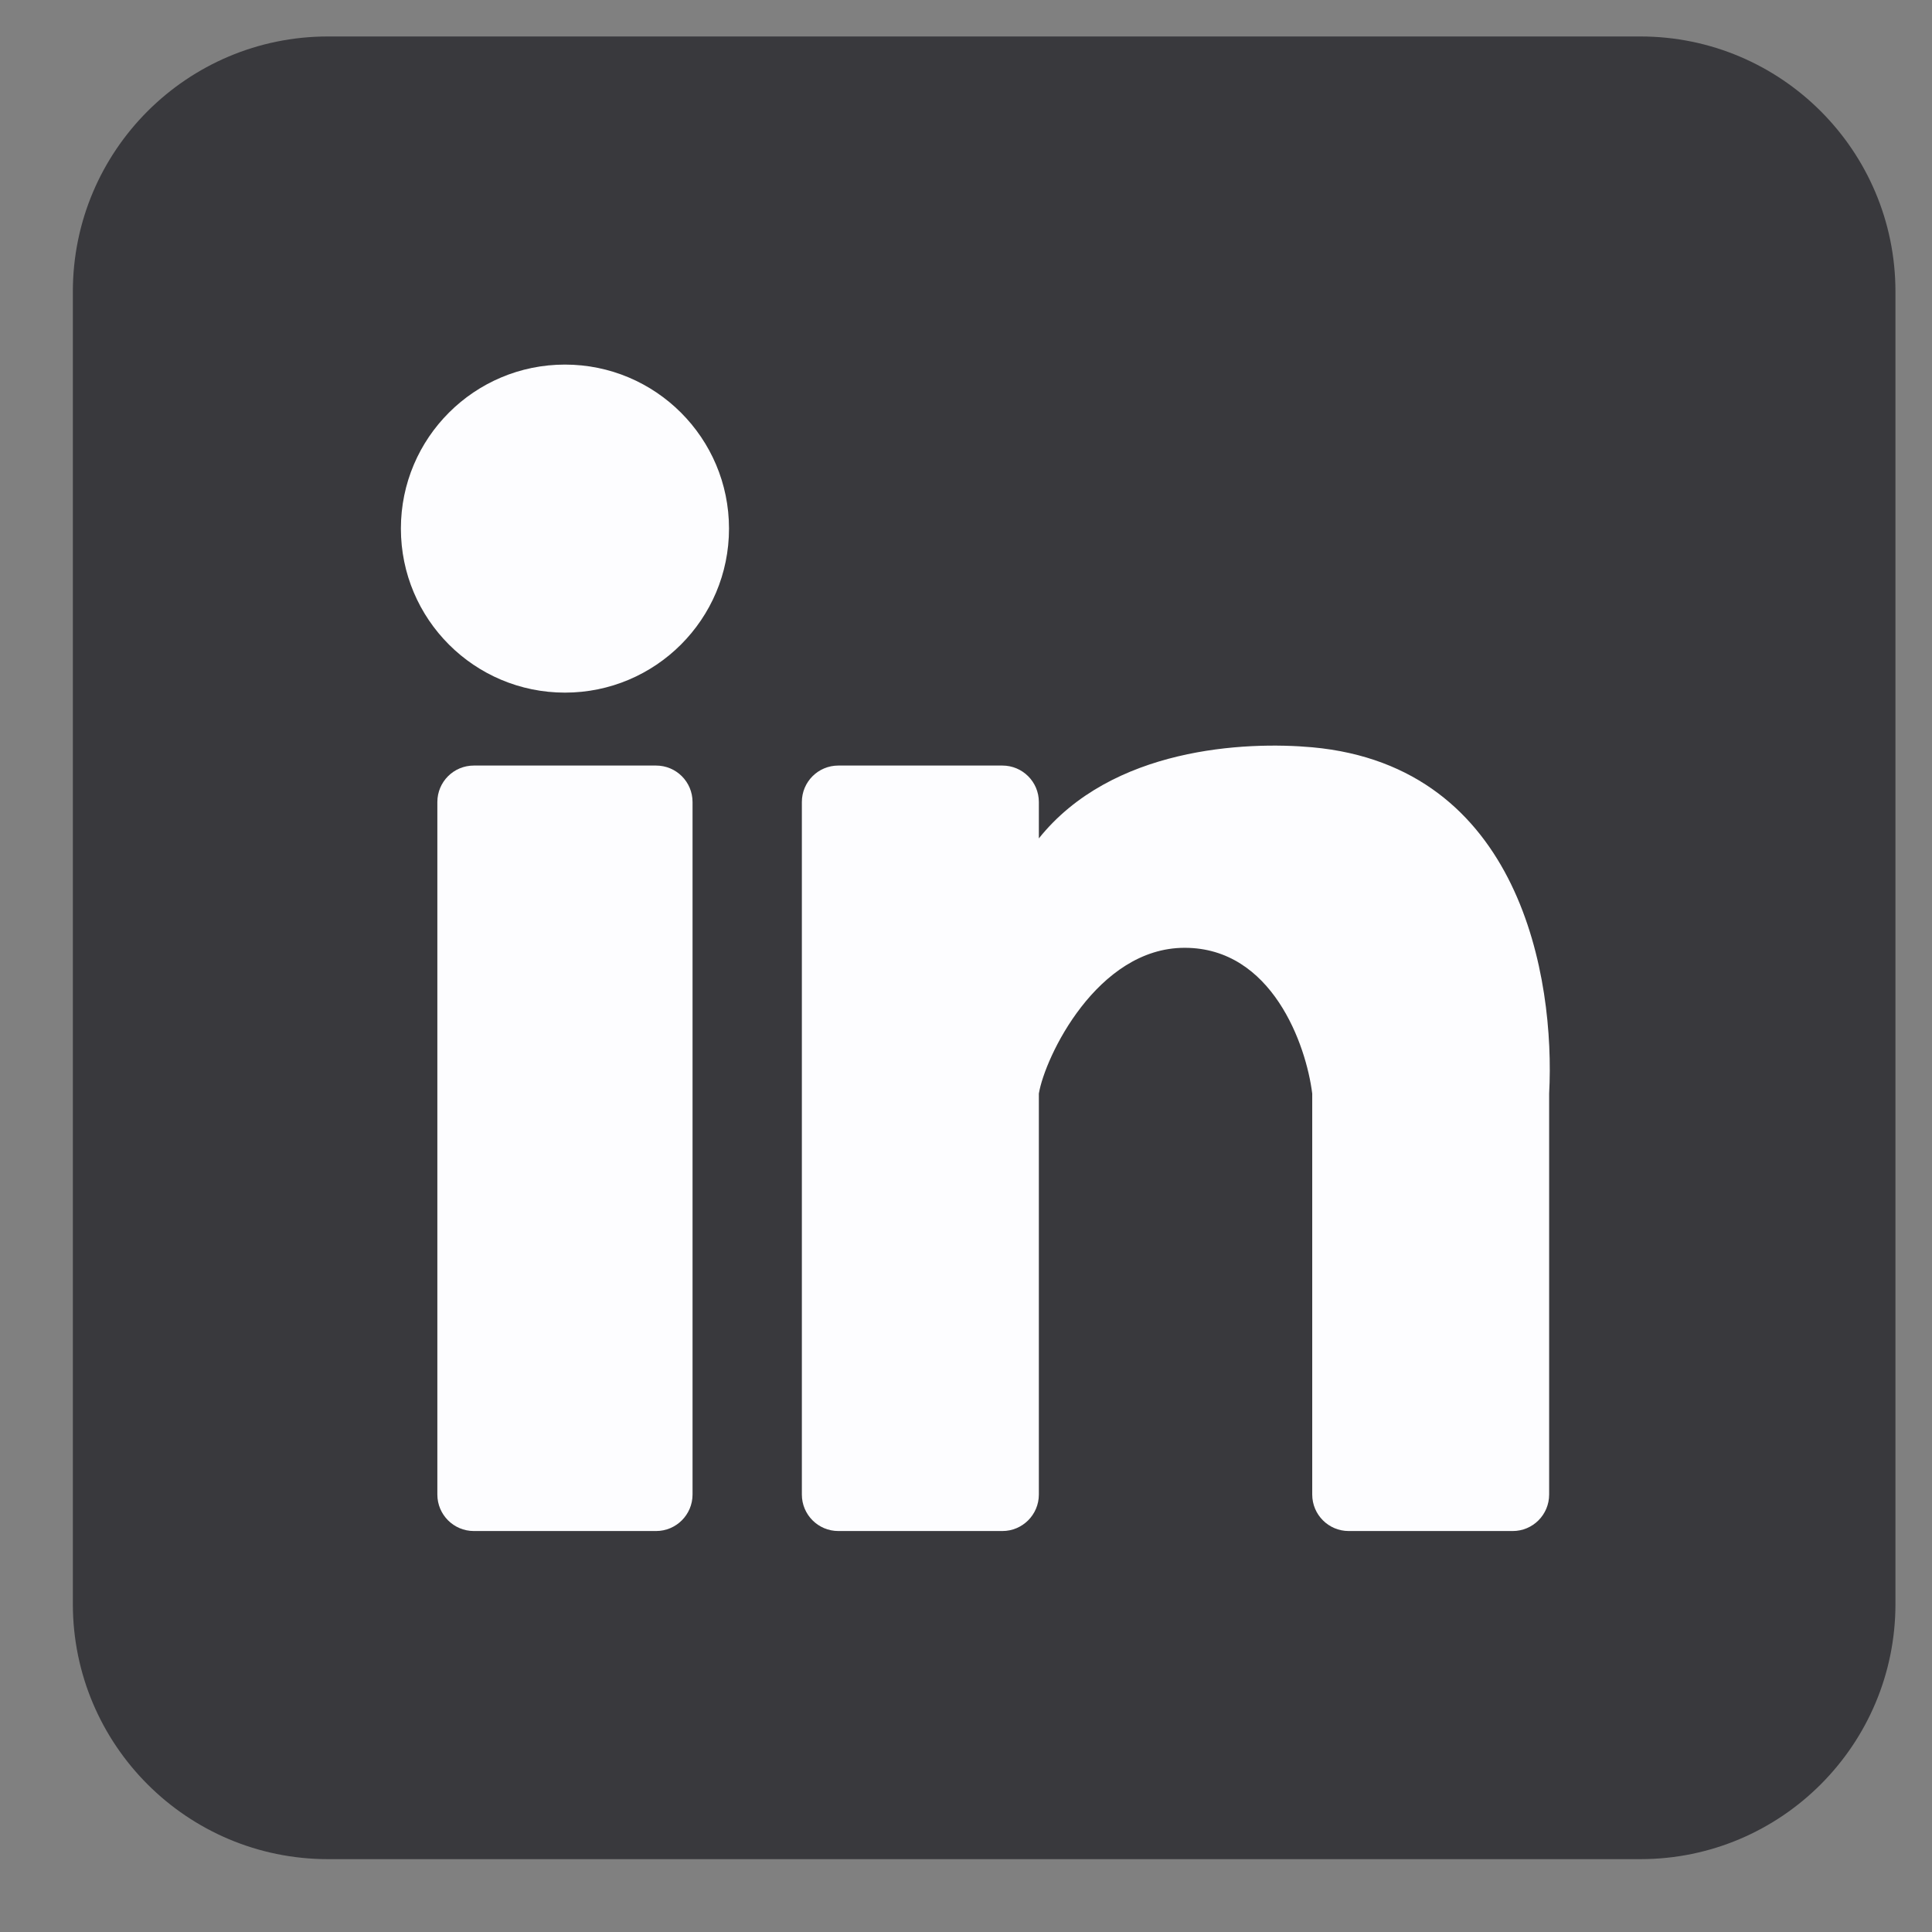 <svg width="24" height="24" viewBox="0 0 24 24" fill="none" xmlns="http://www.w3.org/2000/svg">
<rect x="0" y="0" width="24" height="24" fill="#808080" stroke="none"/>
<g id="LinkedIn" clip-path="url(#clip0_4538_809)">
<g id="Vector">
<path d="M0.905 3.623C0.905 1.872 2.324 0.453 4.075 0.453H20.377C22.127 0.453 23.546 1.872 23.546 3.623V19.925C23.546 21.675 22.127 23.095 20.377 23.095H4.075C2.324 23.095 0.905 21.675 0.905 19.925V3.623Z" fill="#39393D"/>
<path d="M9.056 6.566C9.056 7.692 8.143 8.604 7.018 8.604C5.893 8.604 4.98 7.692 4.98 6.566C4.98 5.441 5.893 4.529 7.018 4.529C8.143 4.529 9.056 5.441 9.056 6.566Z" fill="#FDFDFF"/>
<path d="M5.433 9.963C5.433 9.712 5.636 9.51 5.886 9.51H8.15C8.4 9.51 8.603 9.712 8.603 9.963V18.566C8.603 18.816 8.4 19.019 8.15 19.019H5.886C5.636 19.019 5.433 18.816 5.433 18.566V9.963Z" fill="#FDFDFF"/>
<path d="M10.414 9.51L12.452 9.51C12.702 9.51 12.905 9.712 12.905 9.963V10.415C13.81 9.283 15.471 9.208 16.301 9.283C18.889 9.519 19.32 12.151 19.244 13.585L19.244 18.566C19.244 18.816 19.042 19.019 18.792 19.019L16.754 19.019C16.504 19.019 16.301 18.816 16.301 18.566V13.585C16.226 12.981 15.803 11.774 14.716 11.774C13.629 11.774 12.98 13.132 12.905 13.585V18.566C12.905 18.816 12.702 19.019 12.452 19.019L10.414 19.019C10.164 19.019 9.961 18.816 9.961 18.566V9.963C9.961 9.712 10.164 9.51 10.414 9.51Z" fill="#FDFDFF"/>
</g>
</g>
<defs>
<clipPath id="clip0_4538_809">
<rect width="24" height="24" fill="white"/>
</clipPath>
</defs>
</svg>

